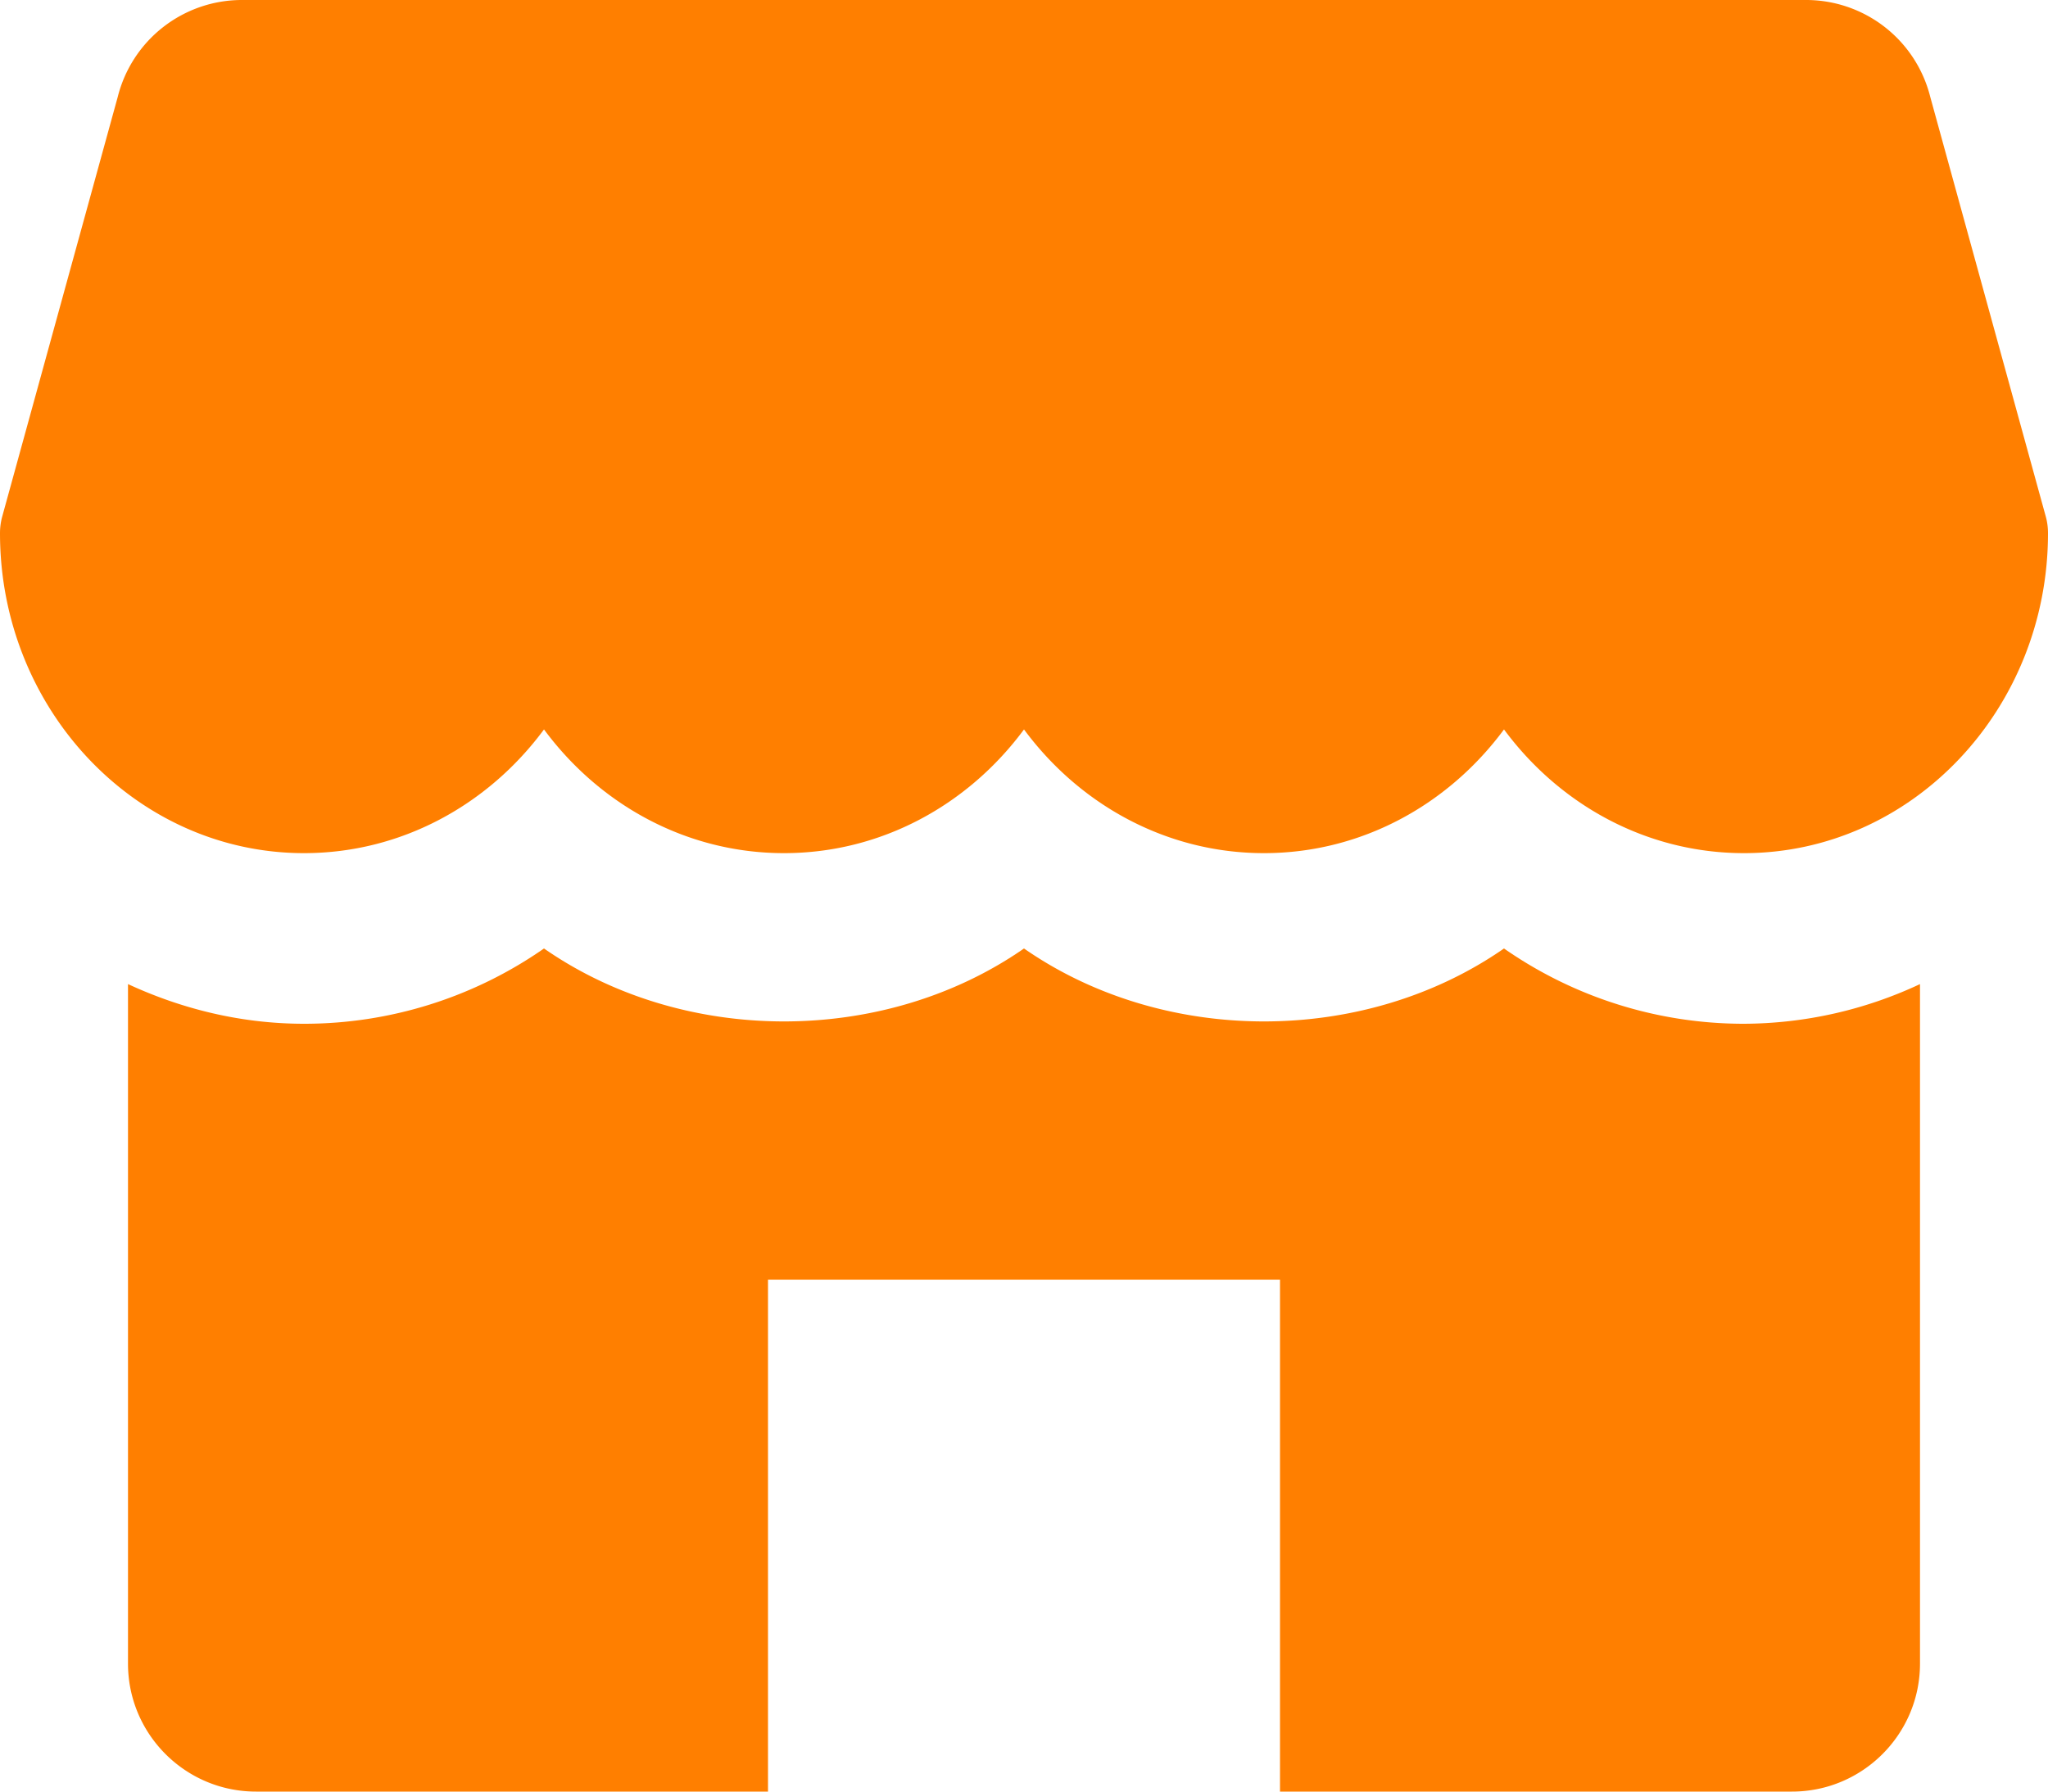 <svg width="48" height="42" fill="none" xmlns="http://www.w3.org/2000/svg"><path d="M45.24 2.27A3 3 0 0 0 42.33 0H5.67a3 3 0 0 0-2.91 2.27L.045 12.135c-.03.12-.045.24-.045.365C0 16.635 3.195 20 7.125 20c2.285 0 4.32-1.135 5.625-2.9 1.305 1.765 3.34 2.9 5.625 2.9s4.32-1.135 5.625-2.9c1.305 1.765 3.34 2.9 5.625 2.9s4.32-1.135 5.625-2.9c1.305 1.765 3.34 2.9 5.625 2.9C44.805 20 48 16.635 48 12.5a1.49 1.49 0 0 0-.045-.365L45.24 2.27ZM42 42c1.655 0 3-1.345 3-3V23.07a9.793 9.793 0 0 1-4.125.93 9.82 9.82 0 0 1-5.625-1.765c-3.28 2.28-7.97 2.28-11.25 0-3.28 2.28-7.97 2.28-11.25 0A9.82 9.82 0 0 1 7.125 24c-1.47 0-2.86-.345-4.125-.93V39c0 1.655 1.345 3 3 3h12V30h12v12h12Z" fill="#FF7F00"/></svg>